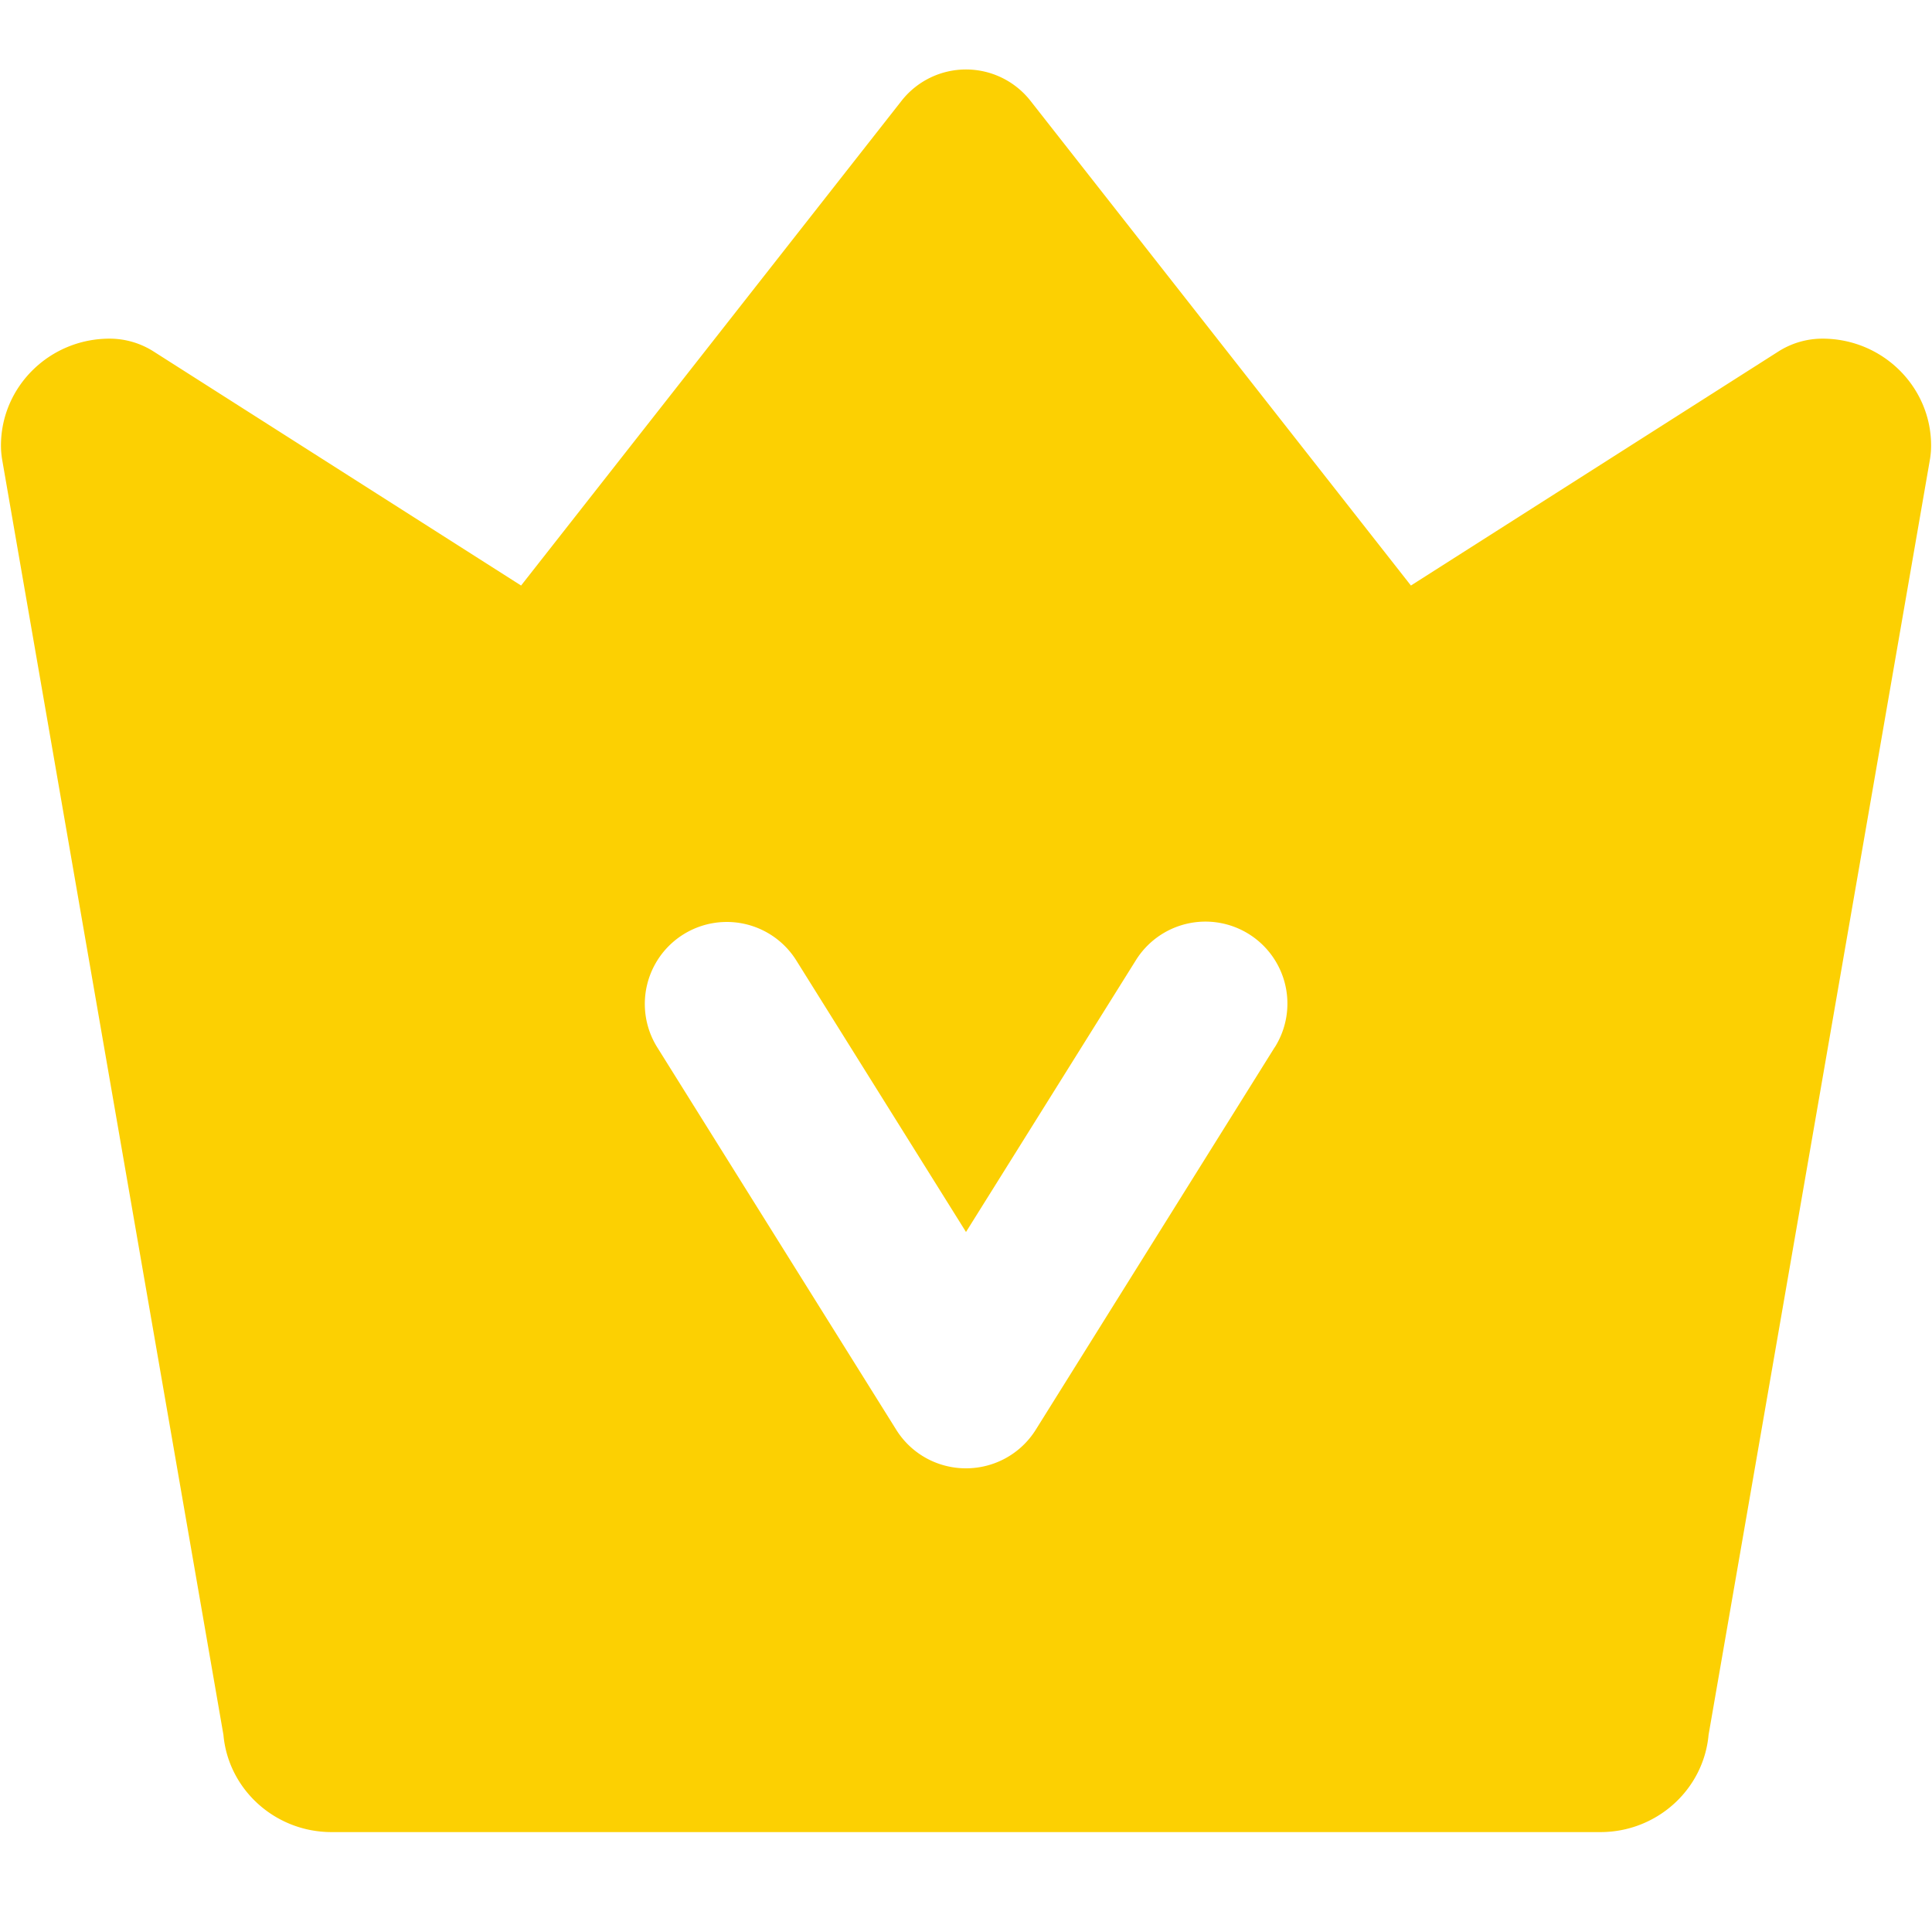 <?xml version="1.0" standalone="no"?><!DOCTYPE svg PUBLIC "-//W3C//DTD SVG 1.1//EN" "http://www.w3.org/Graphics/SVG/1.1/DTD/svg11.dtd"><svg t="1590232176632" class="icon" viewBox="0 0 1024 1024" version="1.1" xmlns="http://www.w3.org/2000/svg" p-id="5604" xmlns:xlink="http://www.w3.org/1999/xlink" width="200" height="200"><defs><style type="text/css"></style></defs><path d="M965.925 179.493c-8.265 0-16.384 2.377-23.333 6.802l-194.779 124.05-201.618-256.878a43.447 43.447 0 0 0-68.389 0L276.187 310.345 81.408 186.295a43.447 43.447 0 0 0-23.333-6.802c-31.744 0-57.563 25.417-57.563 56.649 0 2.487 0.219 4.974 0.622 7.424l117.285 675.913c2.56 28.891 27.319 51.566 57.344 51.566h672.475c30.025 0 54.747-22.674 57.344-51.566L1022.903 243.566a43.52 43.52 0 0 0 0.622-7.424c0-31.232-25.819-56.649-57.563-56.649z m-290.304 375.589l-126.647 202.715c-8.265 13.166-22.418 20.443-36.937 20.443h-0.11c-14.482 0-28.635-7.241-36.901-20.443L348.379 555.154a43.447 43.447 0 1 1 73.691-46.08L512 652.983l89.929-143.872a43.447 43.447 0 1 1 73.691 46.043z" fill="#FCD002" p-id="5605"></path></svg>